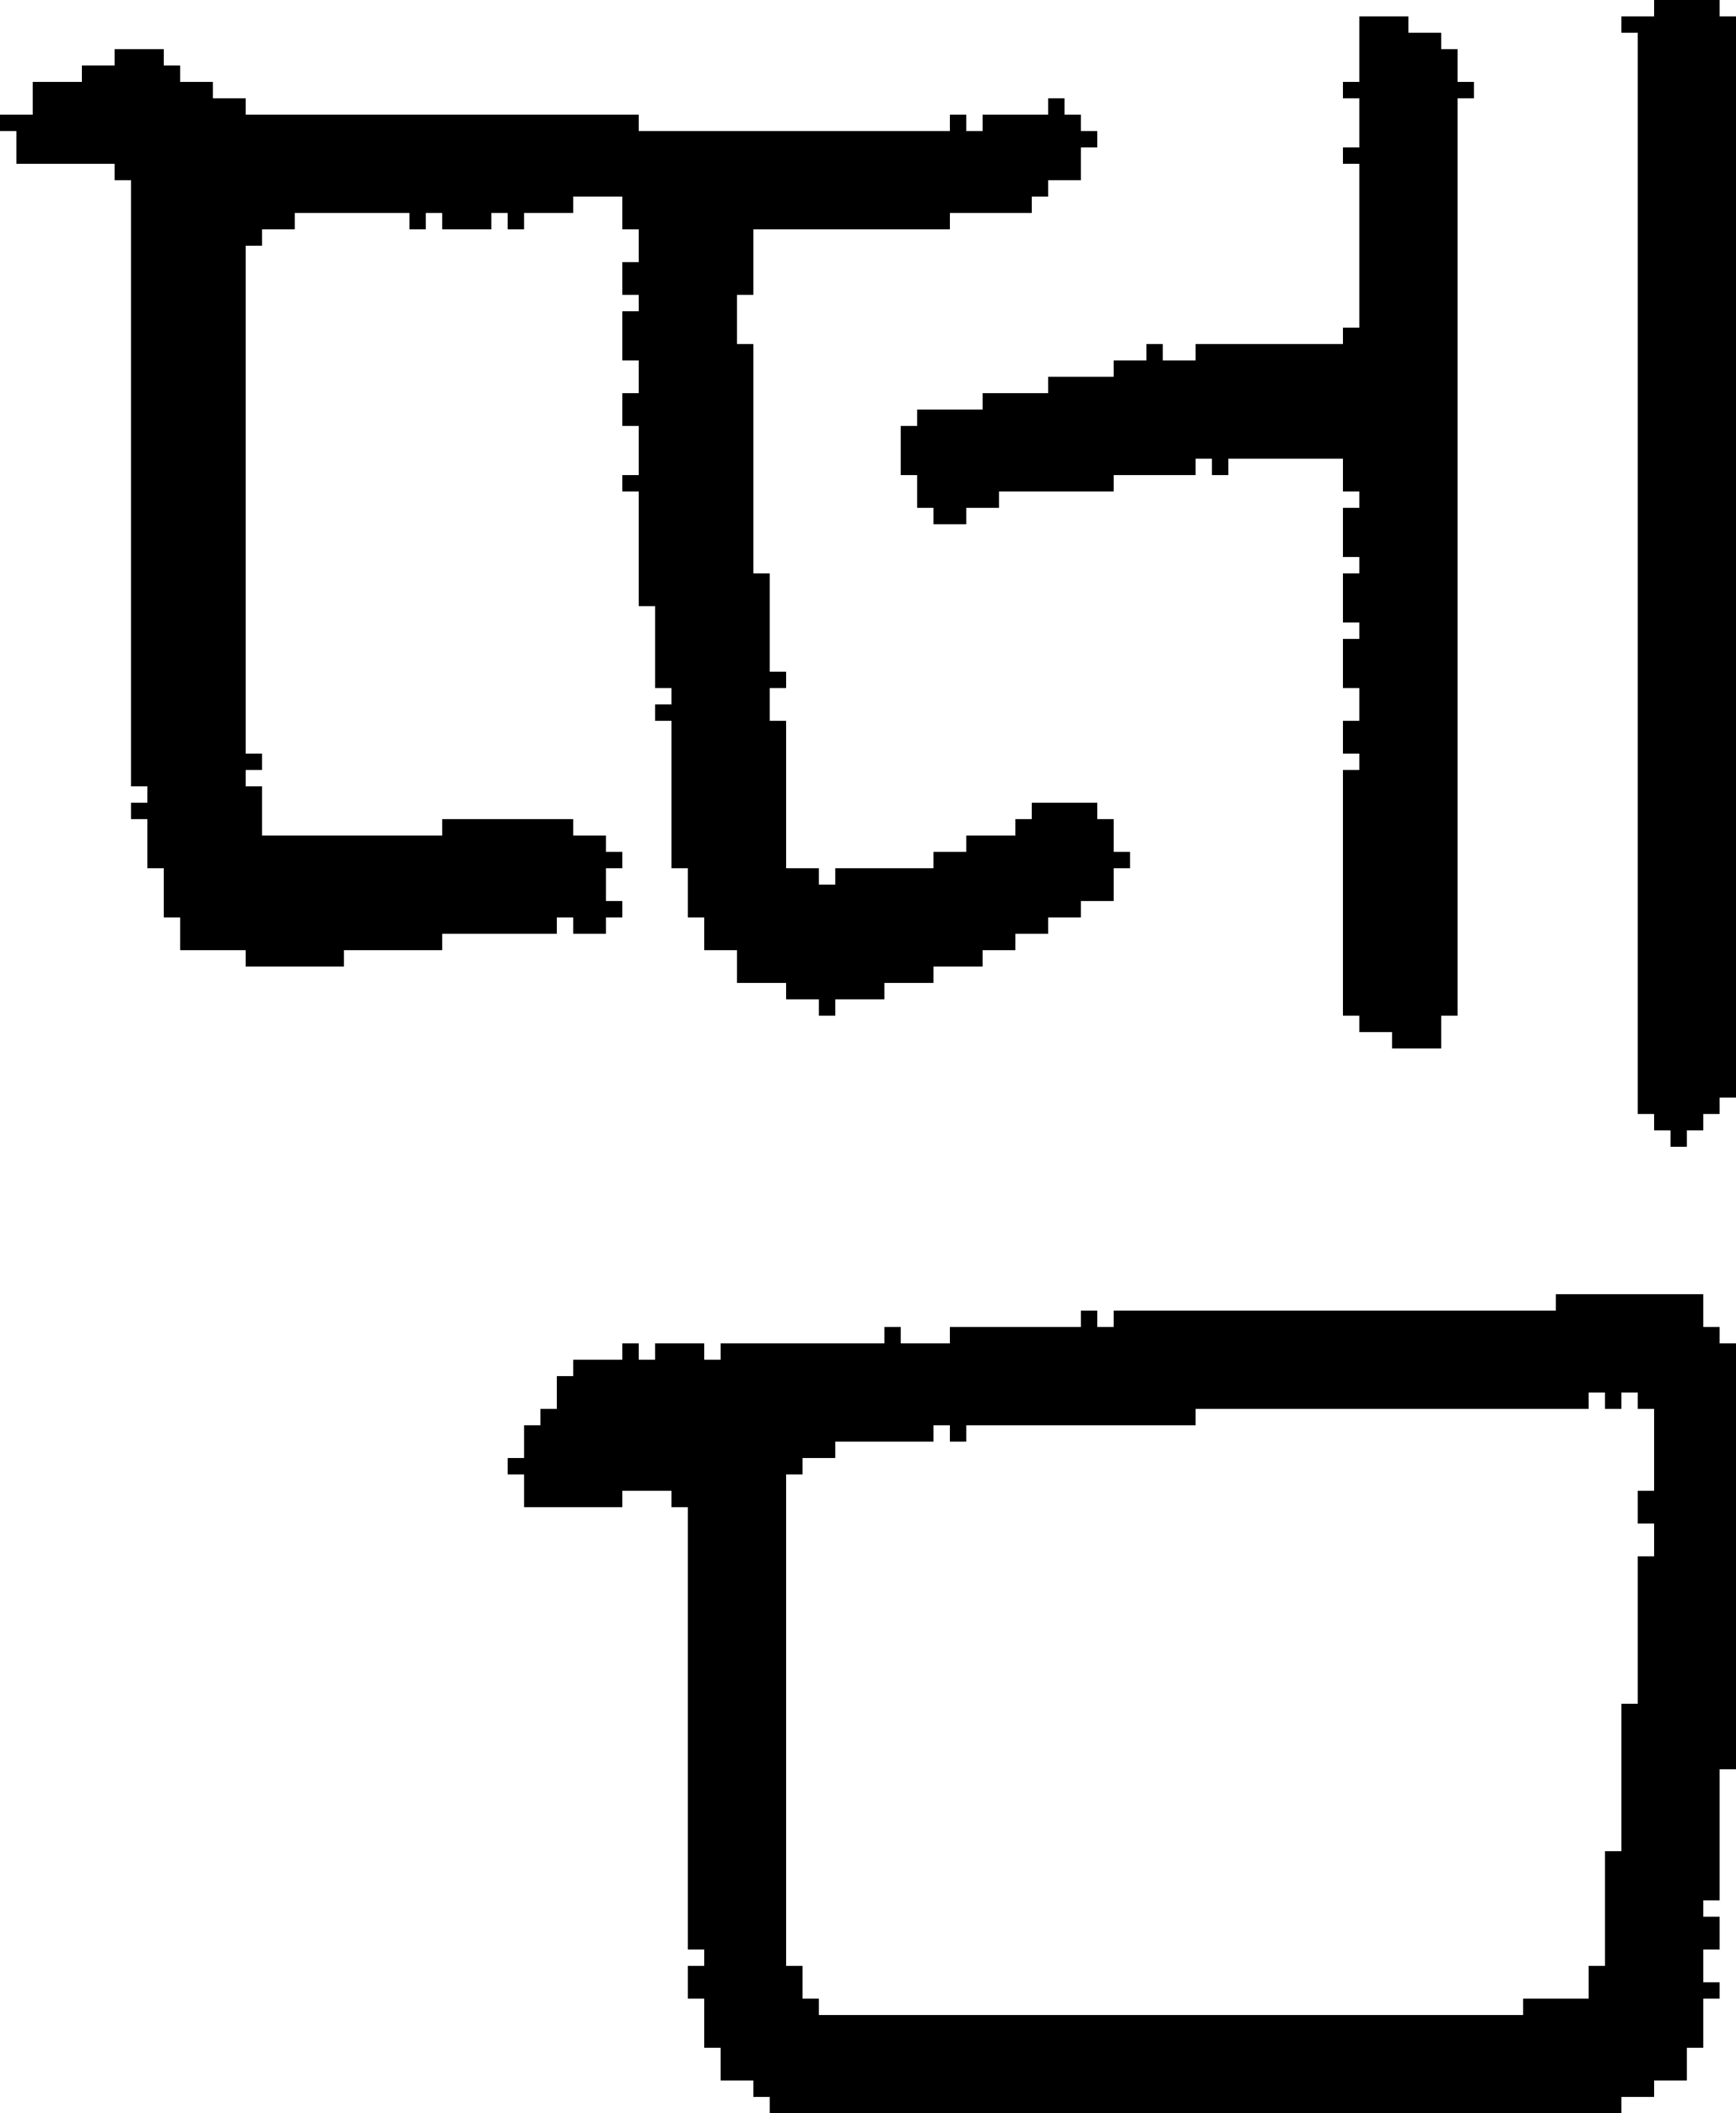 <?xml version="1.0" encoding="UTF-8" standalone="no"?>
<!DOCTYPE svg PUBLIC "-//W3C//DTD SVG 1.1//EN" 
  "http://www.w3.org/Graphics/SVG/1.1/DTD/svg11.dtd">
<svg width="106" height="129"
     xmlns="http://www.w3.org/2000/svg" version="1.1">
 <path d="  M 62,51  L 59,51  L 59,52  L 57,52  L 57,53  L 51,53  L 51,54  L 50,54  L 50,53  L 48,53  L 48,44  L 47,44  L 47,42  L 48,42  L 48,41  L 47,41  L 47,35  L 46,35  L 46,21  L 45,21  L 45,18  L 46,18  L 46,14  L 58,14  L 58,13  L 63,13  L 63,12  L 64,12  L 64,11  L 66,11  L 66,9  L 67,9  L 67,8  L 66,8  L 66,7  L 65,7  L 65,6  L 64,6  L 64,7  L 60,7  L 60,8  L 59,8  L 59,7  L 58,7  L 58,8  L 39,8  L 39,7  L 15,7  L 15,6  L 13,6  L 13,5  L 11,5  L 11,4  L 10,4  L 10,3  L 7,3  L 7,4  L 5,4  L 5,5  L 2,5  L 2,7  L 0,7  L 0,8  L 1,8  L 1,10  L 7,10  L 7,11  L 8,11  L 8,48  L 9,48  L 9,49  L 8,49  L 8,50  L 9,50  L 9,53  L 10,53  L 10,56  L 11,56  L 11,58  L 15,58  L 15,59  L 21,59  L 21,58  L 27,58  L 27,57  L 34,57  L 34,56  L 35,56  L 35,57  L 37,57  L 37,56  L 38,56  L 38,55  L 37,55  L 37,53  L 38,53  L 38,52  L 37,52  L 37,51  L 35,51  L 35,50  L 27,50  L 27,51  L 16,51  L 16,48  L 15,48  L 15,47  L 16,47  L 16,46  L 15,46  L 15,15  L 16,15  L 16,14  L 18,14  L 18,13  L 25,13  L 25,14  L 26,14  L 26,13  L 27,13  L 27,14  L 30,14  L 30,13  L 31,13  L 31,14  L 32,14  L 32,13  L 35,13  L 35,12  L 38,12  L 38,14  L 39,14  L 39,16  L 38,16  L 38,18  L 39,18  L 39,19  L 38,19  L 38,22  L 39,22  L 39,24  L 38,24  L 38,26  L 39,26  L 39,29  L 38,29  L 38,30  L 39,30  L 39,37  L 40,37  L 40,42  L 41,42  L 41,43  L 40,43  L 40,44  L 41,44  L 41,53  L 42,53  L 42,56  L 43,56  L 43,58  L 45,58  L 45,60  L 48,60  L 48,61  L 50,61  L 50,62  L 51,62  L 51,61  L 54,61  L 54,60  L 57,60  L 57,59  L 60,59  L 60,58  L 62,58  L 62,57  L 64,57  L 64,56  L 66,56  L 66,55  L 68,55  L 68,53  L 69,53  L 69,52  L 68,52  L 68,50  L 67,50  L 67,49  L 63,49  L 63,50  L 62,50  Z  " style="fill:rgb(0, 0, 0); fill-opacity:1.000; stroke:none;" />
 <path d="  M 106,82  L 105,82  L 105,81  L 104,81  L 104,79  L 95,79  L 95,80  L 68,80  L 68,81  L 67,81  L 67,80  L 66,80  L 66,81  L 58,81  L 58,82  L 55,82  L 55,81  L 54,81  L 54,82  L 44,82  L 44,83  L 43,83  L 43,82  L 40,82  L 40,83  L 39,83  L 39,82  L 38,82  L 38,83  L 35,83  L 35,84  L 34,84  L 34,86  L 33,86  L 33,87  L 32,87  L 32,89  L 31,89  L 31,90  L 32,90  L 32,92  L 38,92  L 38,91  L 41,91  L 41,92  L 42,92  L 42,119  L 43,119  L 43,120  L 42,120  L 42,122  L 43,122  L 43,125  L 44,125  L 44,127  L 46,127  L 46,128  L 47,128  L 47,129  L 99,129  L 99,128  L 101,128  L 101,127  L 103,127  L 103,125  L 104,125  L 104,122  L 105,122  L 105,121  L 104,121  L 104,119  L 105,119  L 105,117  L 104,117  L 104,116  L 105,116  L 105,108  L 106,108  Z  M 101,95  L 100,95  L 100,104  L 99,104  L 99,113  L 98,113  L 98,120  L 97,120  L 97,122  L 93,122  L 93,123  L 50,123  L 50,122  L 49,122  L 49,120  L 48,120  L 48,90  L 49,90  L 49,89  L 51,89  L 51,88  L 57,88  L 57,87  L 58,87  L 58,88  L 59,88  L 59,87  L 73,87  L 73,86  L 97,86  L 97,85  L 98,85  L 98,86  L 99,86  L 99,85  L 100,85  L 100,86  L 101,86  L 101,91  L 100,91  L 100,93  L 101,93  Z  " style="fill:rgb(0, 0, 0); fill-opacity:1.000; stroke:none;" />
 <path d="  M 89,6  L 90,6  L 90,5  L 89,5  L 89,3  L 88,3  L 88,2  L 86,2  L 86,1  L 83,1  L 83,5  L 82,5  L 82,6  L 83,6  L 83,9  L 82,9  L 82,10  L 83,10  L 83,20  L 82,20  L 82,21  L 73,21  L 73,22  L 71,22  L 71,21  L 70,21  L 70,22  L 68,22  L 68,23  L 64,23  L 64,24  L 60,24  L 60,25  L 56,25  L 56,26  L 55,26  L 55,29  L 56,29  L 56,31  L 57,31  L 57,32  L 59,32  L 59,31  L 61,31  L 61,30  L 68,30  L 68,29  L 73,29  L 73,28  L 74,28  L 74,29  L 75,29  L 75,28  L 82,28  L 82,30  L 83,30  L 83,31  L 82,31  L 82,34  L 83,34  L 83,35  L 82,35  L 82,38  L 83,38  L 83,39  L 82,39  L 82,42  L 83,42  L 83,44  L 82,44  L 82,46  L 83,46  L 83,47  L 82,47  L 82,62  L 83,62  L 83,63  L 85,63  L 85,64  L 88,64  L 88,62  L 89,62  Z  " style="fill:rgb(0, 0, 0); fill-opacity:1.000; stroke:none;" />
 <path d="  M 106,1  L 105,1  L 105,0  L 101,0  L 101,1  L 99,1  L 99,2  L 100,2  L 100,68  L 101,68  L 101,69  L 102,69  L 102,70  L 103,70  L 103,69  L 104,69  L 104,68  L 105,68  L 105,67  L 106,67  Z  " style="fill:rgb(0, 0, 0); fill-opacity:1.000; stroke:none;" />
</svg>
